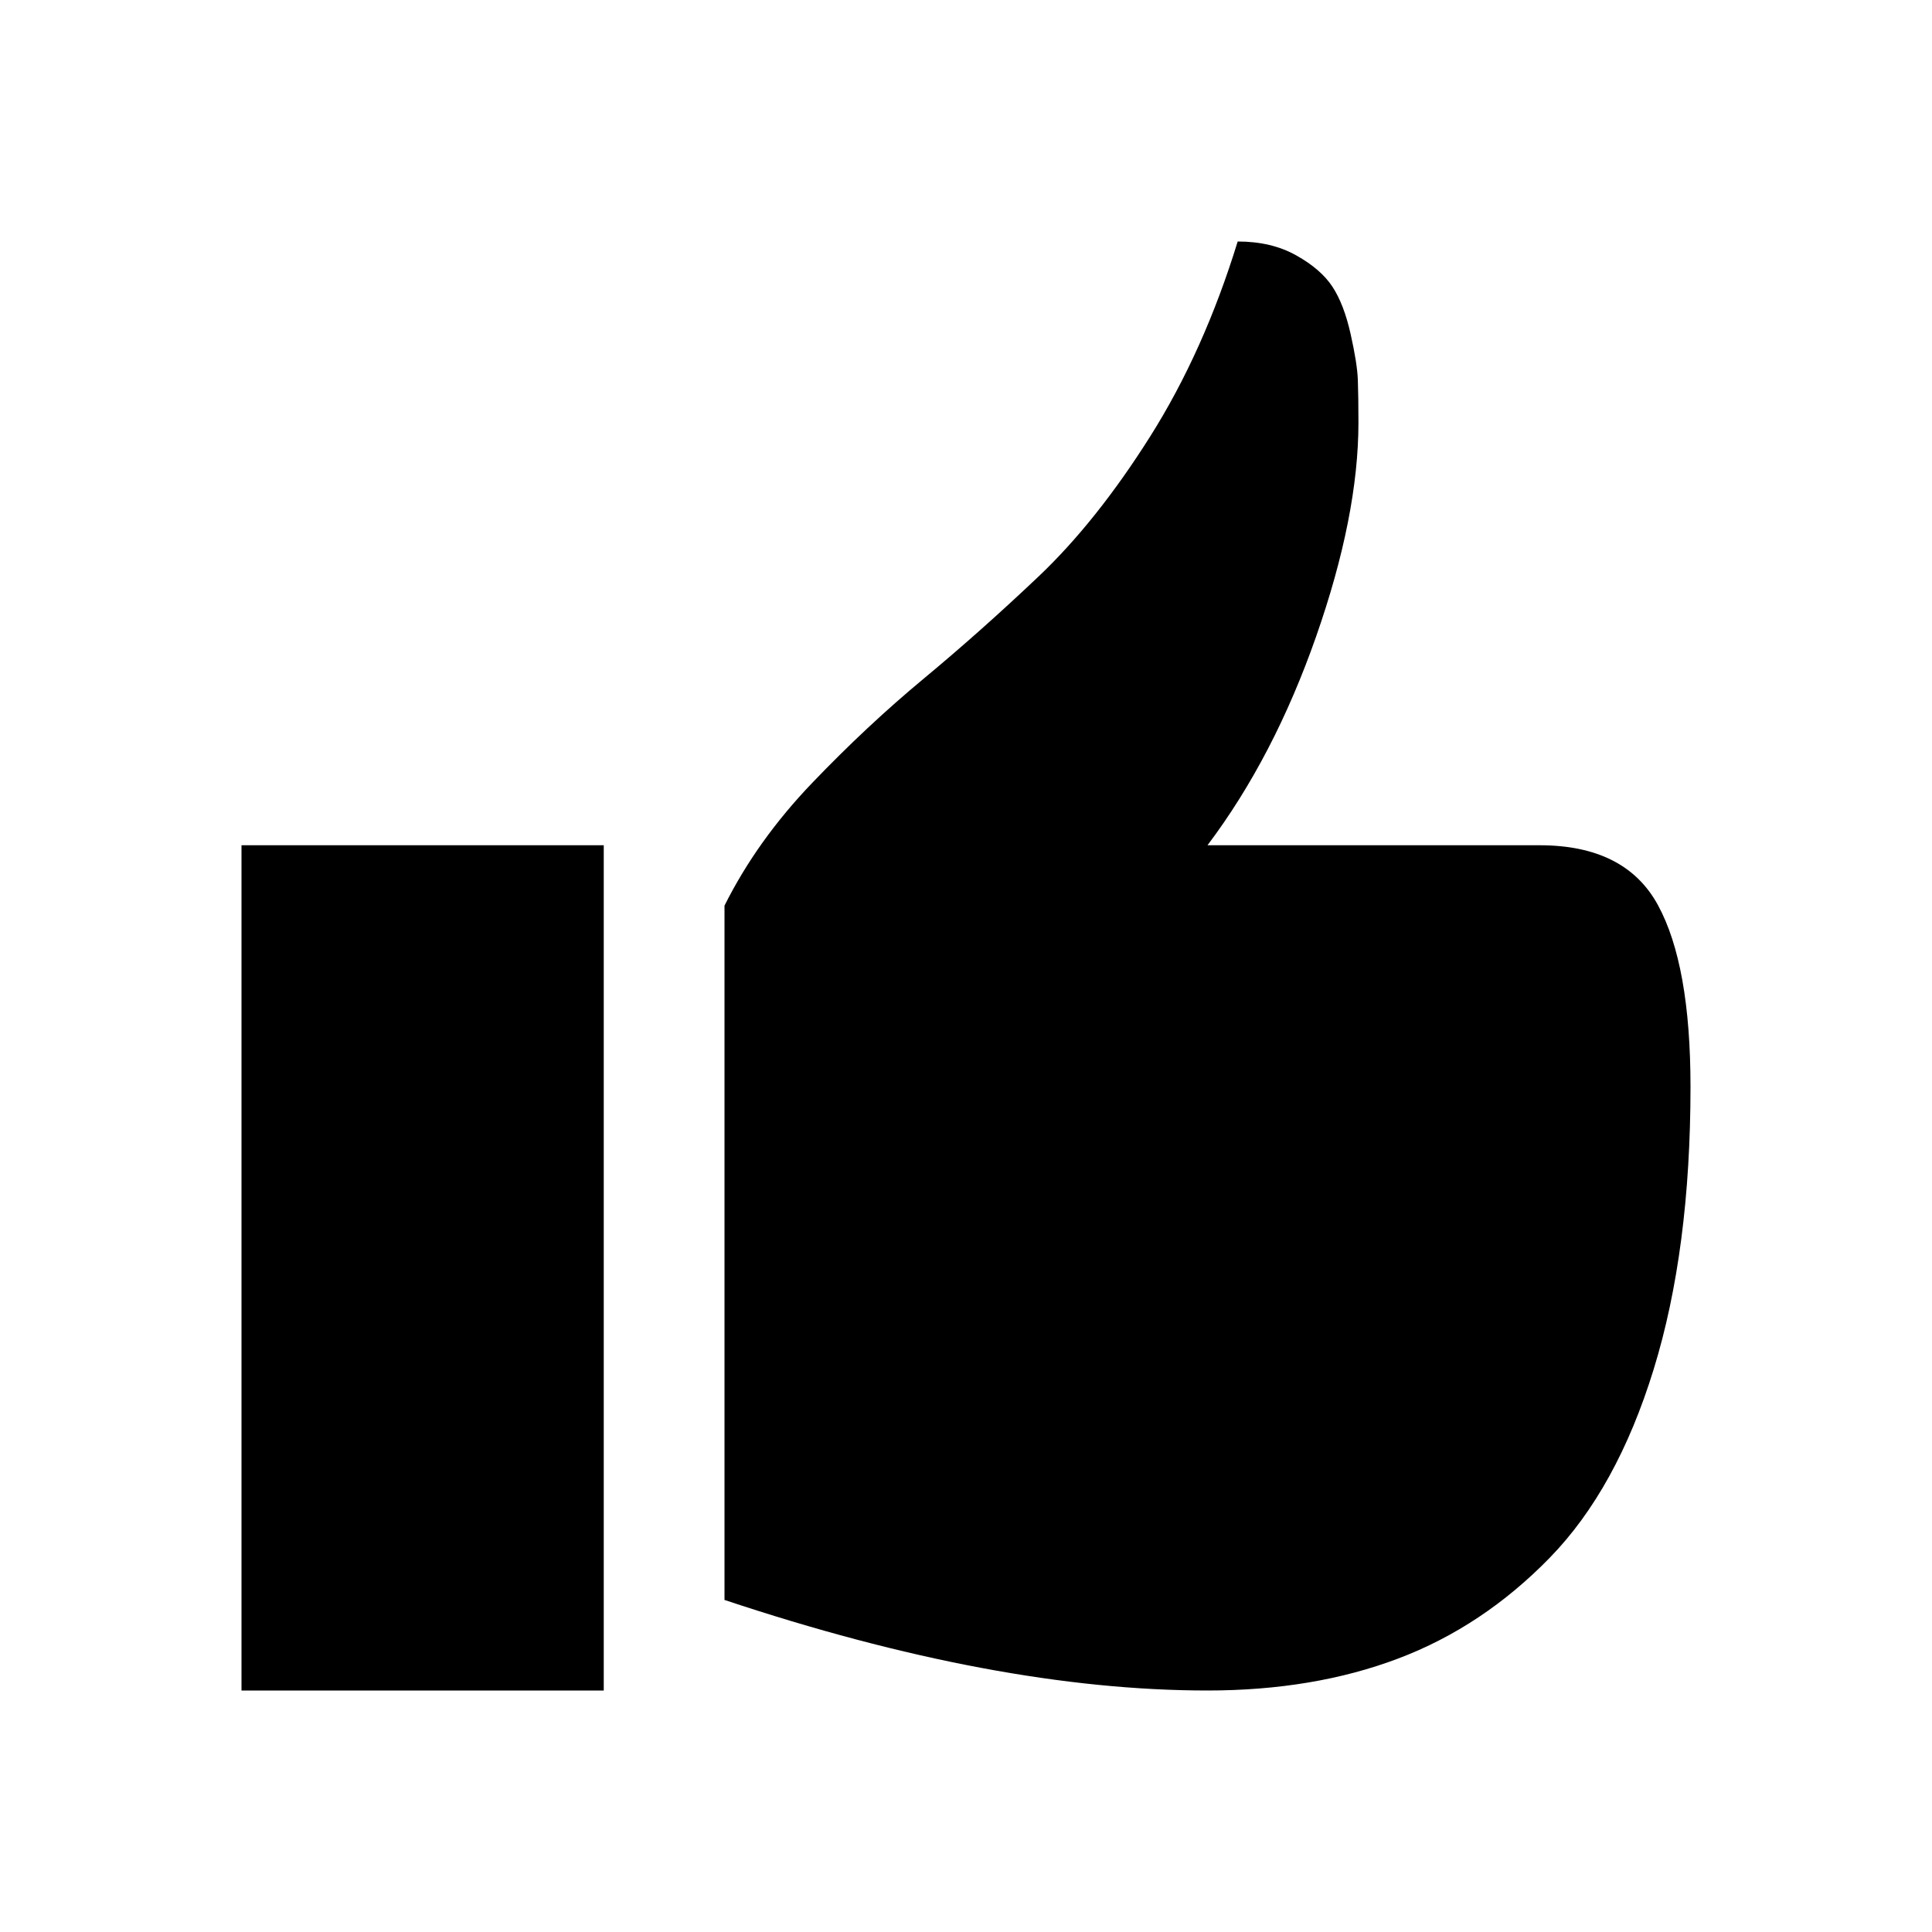 <?xml version="1.0" encoding="utf-8"?>
<!-- Generator: Adobe Illustrator 17.0.2, SVG Export Plug-In . SVG Version: 6.00 Build 0)  -->
<!DOCTYPE svg PUBLIC "-//W3C//DTD SVG 1.1//EN" "http://www.w3.org/Graphics/SVG/1.1/DTD/svg11.dtd">
<svg version="1.1" id="Layer_1" xmlns="http://www.w3.org/2000/svg" xmlns:xlink="http://www.w3.org/1999/xlink" x="0px" y="0px"
   width="1200px" height="1200px" viewBox="0 0 1600 1600" xml:space="preserve">
<path d="M825 1200q28 0 48.5 -11.5t30 -26t15 -39t6 -38t0.5 -35.5q0 -77 -35 -177t-90 -173h275q71 0 98 -49.5t27 -150.5q0 -135 -30.5 -234t-86 -156t-125.5 -83.5t-158 -26.5q-175 0 -400 75v575q27 54 72.5 101.5t92.5 86.5t95 84.5t92.5 116t72.5 161.5zM0 700h300v-700 h-300v700z" transform="scale(1,-1) translate(200, -1400)" />
</svg>
